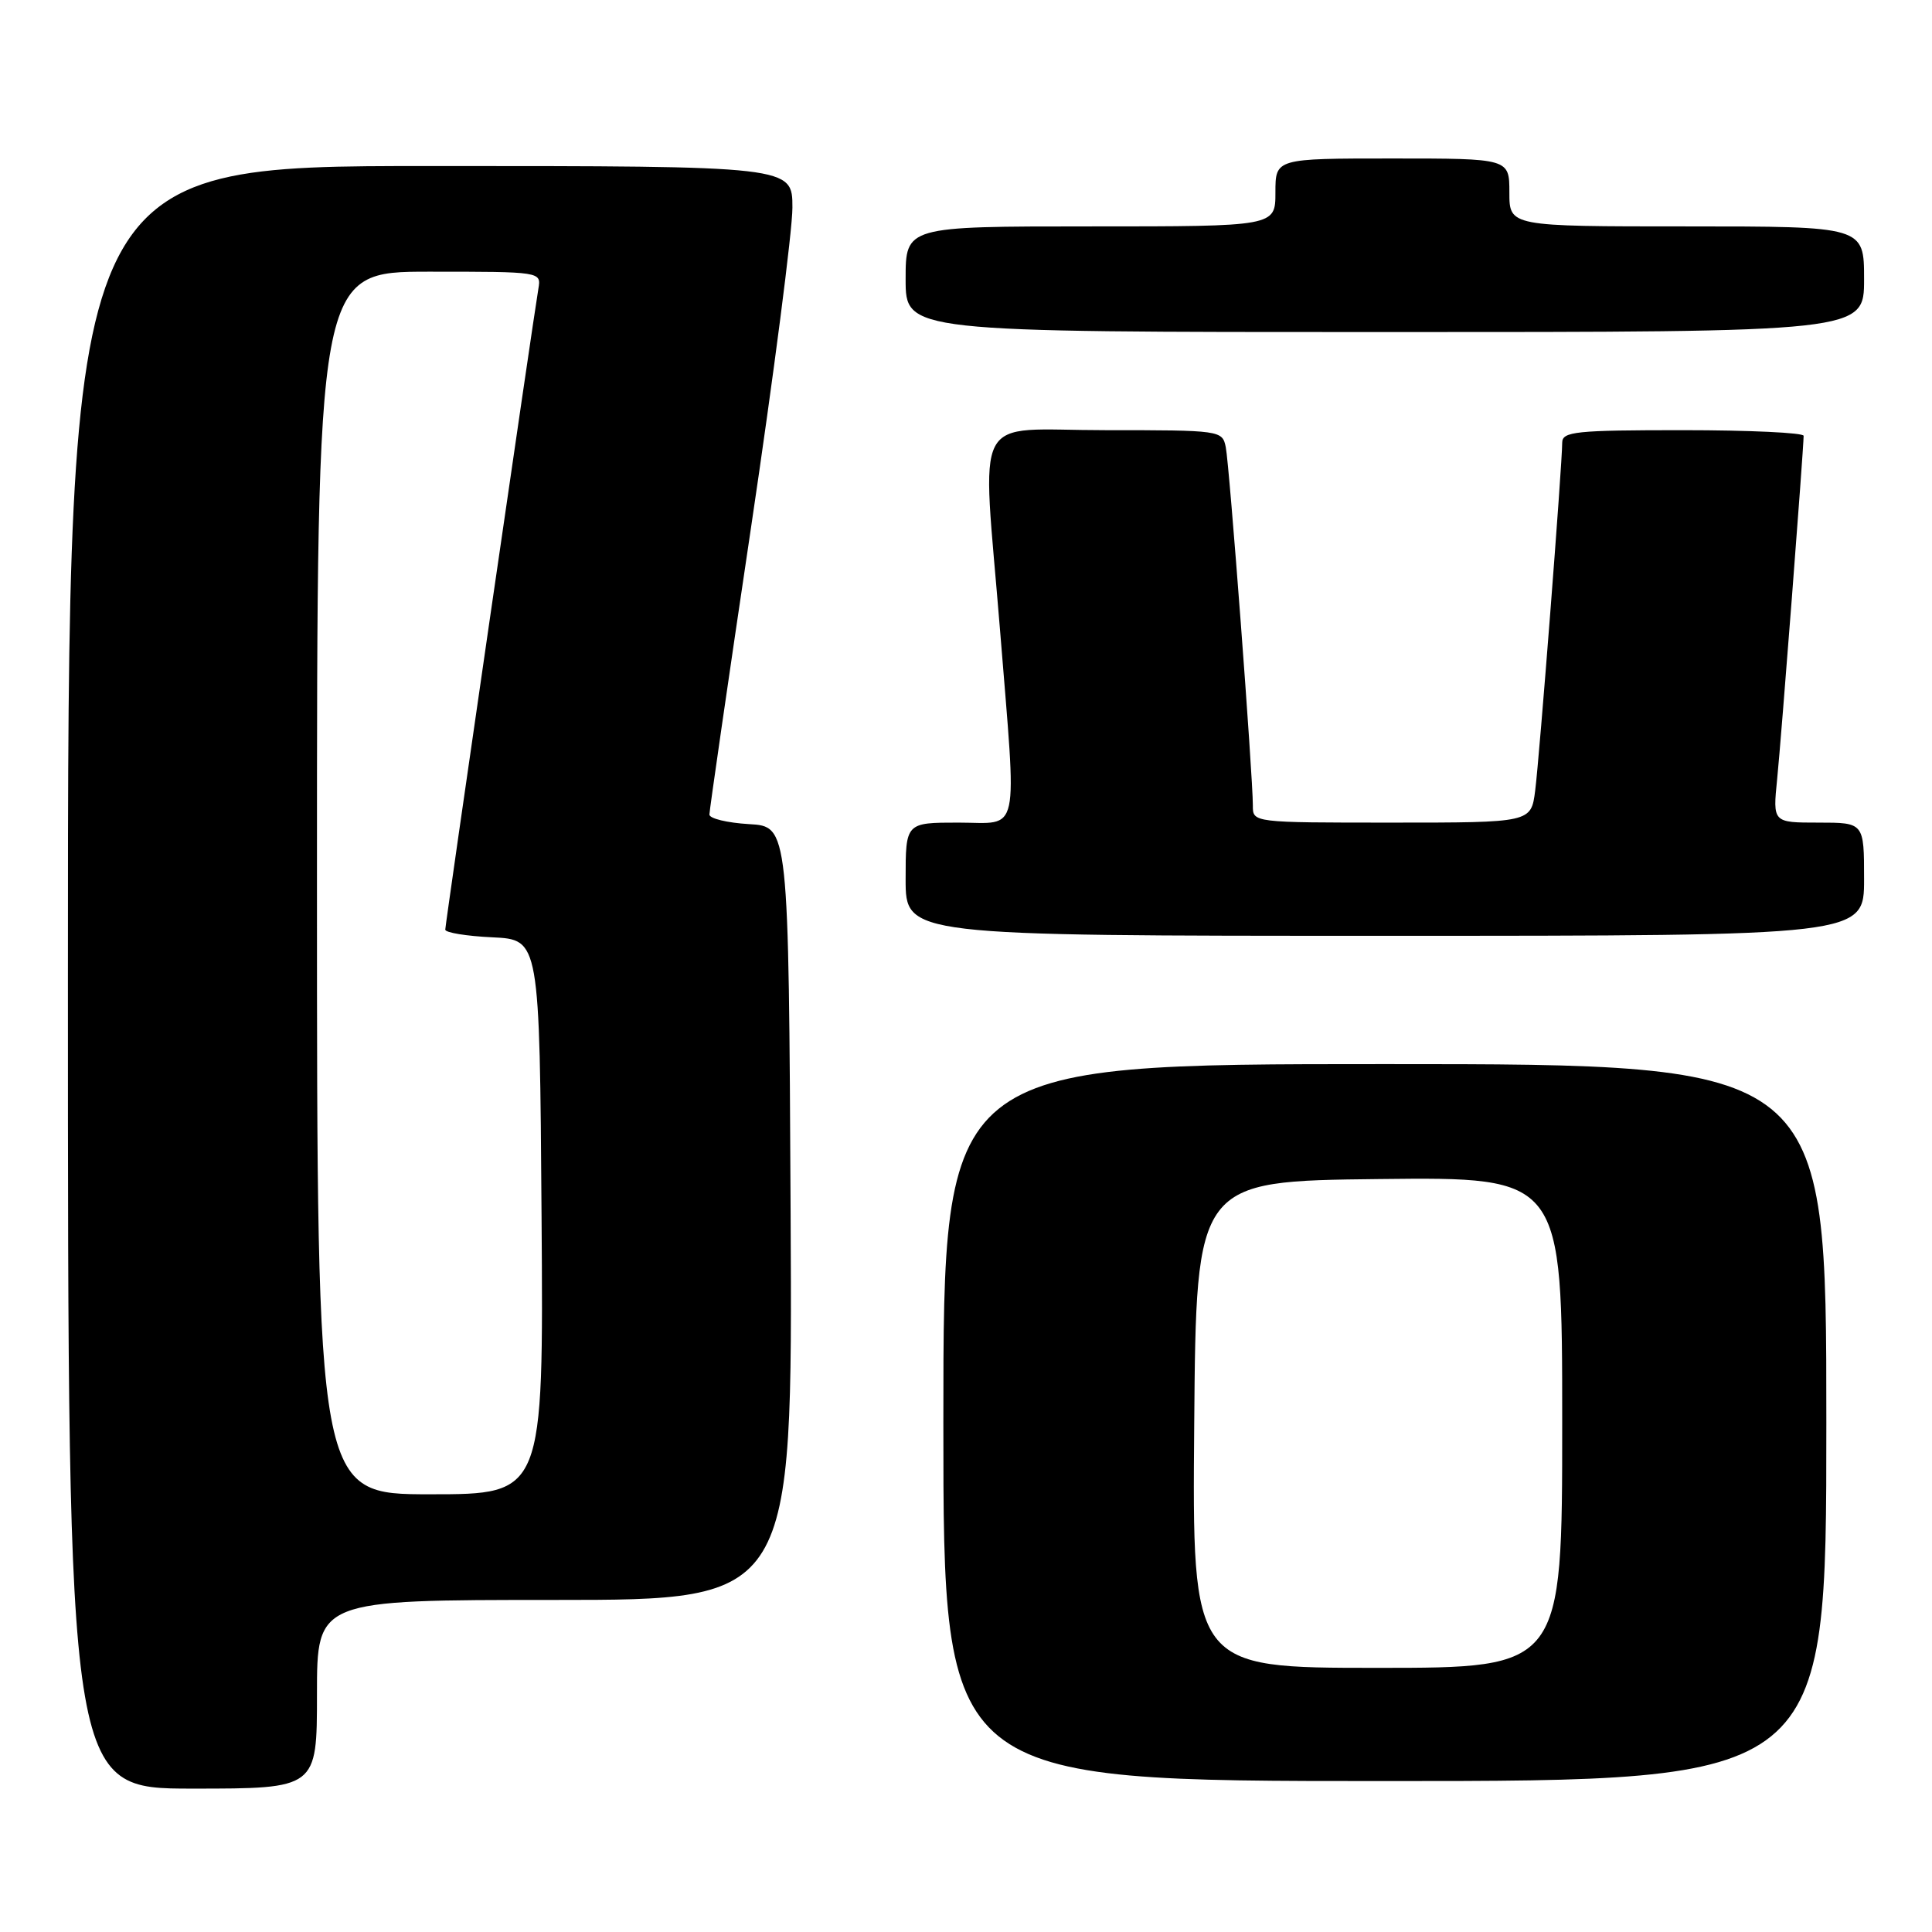 <?xml version="1.0" encoding="UTF-8" standalone="no"?>
<!DOCTYPE svg PUBLIC "-//W3C//DTD SVG 1.1//EN" "http://www.w3.org/Graphics/SVG/1.1/DTD/svg11.dtd" >
<svg xmlns="http://www.w3.org/2000/svg" xmlns:xlink="http://www.w3.org/1999/xlink" version="1.1" viewBox="0 0 256 256">
 <g >
 <path fill="currentColor"
d=" M 42.00 224.50 C 42.00 212.00 42.00 212.00 73.51 212.00 C 105.02 212.00 105.02 212.00 104.76 160.75 C 104.50 109.50 104.50 109.50 99.25 109.20 C 96.36 109.03 94.00 108.46 94.00 107.93 C 94.00 107.41 96.47 90.34 99.50 70.00 C 102.53 49.66 105.00 30.55 105.00 27.51 C 105.00 22.00 105.00 22.00 57.00 22.00 C 9.00 22.00 9.00 22.00 9.00 129.50 C 9.00 237.00 9.00 237.00 25.50 237.00 C 42.00 237.00 42.00 237.00 42.00 224.50 Z  M 242.00 188.50 C 242.00 141.00 242.00 141.00 183.50 141.00 C 125.00 141.00 125.00 141.00 125.00 188.50 C 125.00 236.00 125.00 236.00 183.50 236.00 C 242.00 236.00 242.00 236.00 242.00 188.50 Z  M 247.00 116.50 C 247.00 109.00 247.00 109.00 240.95 109.00 C 234.90 109.00 234.90 109.00 235.48 103.25 C 236.01 98.07 238.98 59.58 238.99 57.75 C 239.00 57.34 231.80 57.00 223.00 57.00 C 208.78 57.00 207.00 57.18 207.00 58.66 C 207.00 61.55 203.99 100.32 203.42 104.75 C 202.88 109.00 202.88 109.00 184.44 109.00 C 166.00 109.00 166.00 109.00 166.01 106.75 C 166.02 102.90 162.91 61.62 162.42 59.25 C 161.97 57.03 161.73 57.00 146.48 57.00 C 128.48 57.00 130.12 53.89 132.51 83.50 C 134.75 111.37 135.27 109.00 127.00 109.00 C 120.00 109.00 120.00 109.00 120.00 116.50 C 120.00 124.00 120.00 124.00 183.50 124.00 C 247.00 124.00 247.00 124.00 247.00 116.50 Z  M 247.00 37.00 C 247.00 30.00 247.00 30.00 223.50 30.00 C 200.00 30.00 200.00 30.00 200.00 25.50 C 200.00 21.00 200.00 21.00 184.50 21.00 C 169.00 21.00 169.00 21.00 169.00 25.50 C 169.00 30.00 169.00 30.00 144.50 30.00 C 120.00 30.00 120.00 30.00 120.00 37.00 C 120.00 44.00 120.00 44.00 183.50 44.00 C 247.00 44.00 247.00 44.00 247.00 37.00 Z  M 42.00 117.00 C 42.00 36.00 42.00 36.00 56.86 36.00 C 71.72 36.00 71.72 36.00 71.34 38.25 C 70.61 42.58 59.00 122.46 59.00 123.18 C 59.00 123.58 61.81 124.04 65.25 124.20 C 71.50 124.50 71.50 124.50 71.76 161.25 C 72.02 198.00 72.02 198.00 57.01 198.00 C 42.00 198.00 42.00 198.00 42.00 117.00 Z  M 158.24 188.75 C 158.50 156.50 158.50 156.50 182.75 156.23 C 207.00 155.96 207.00 155.96 207.00 188.48 C 207.00 221.00 207.00 221.00 182.49 221.00 C 157.97 221.00 157.97 221.00 158.24 188.75 Z "/>
</g>
</svg>